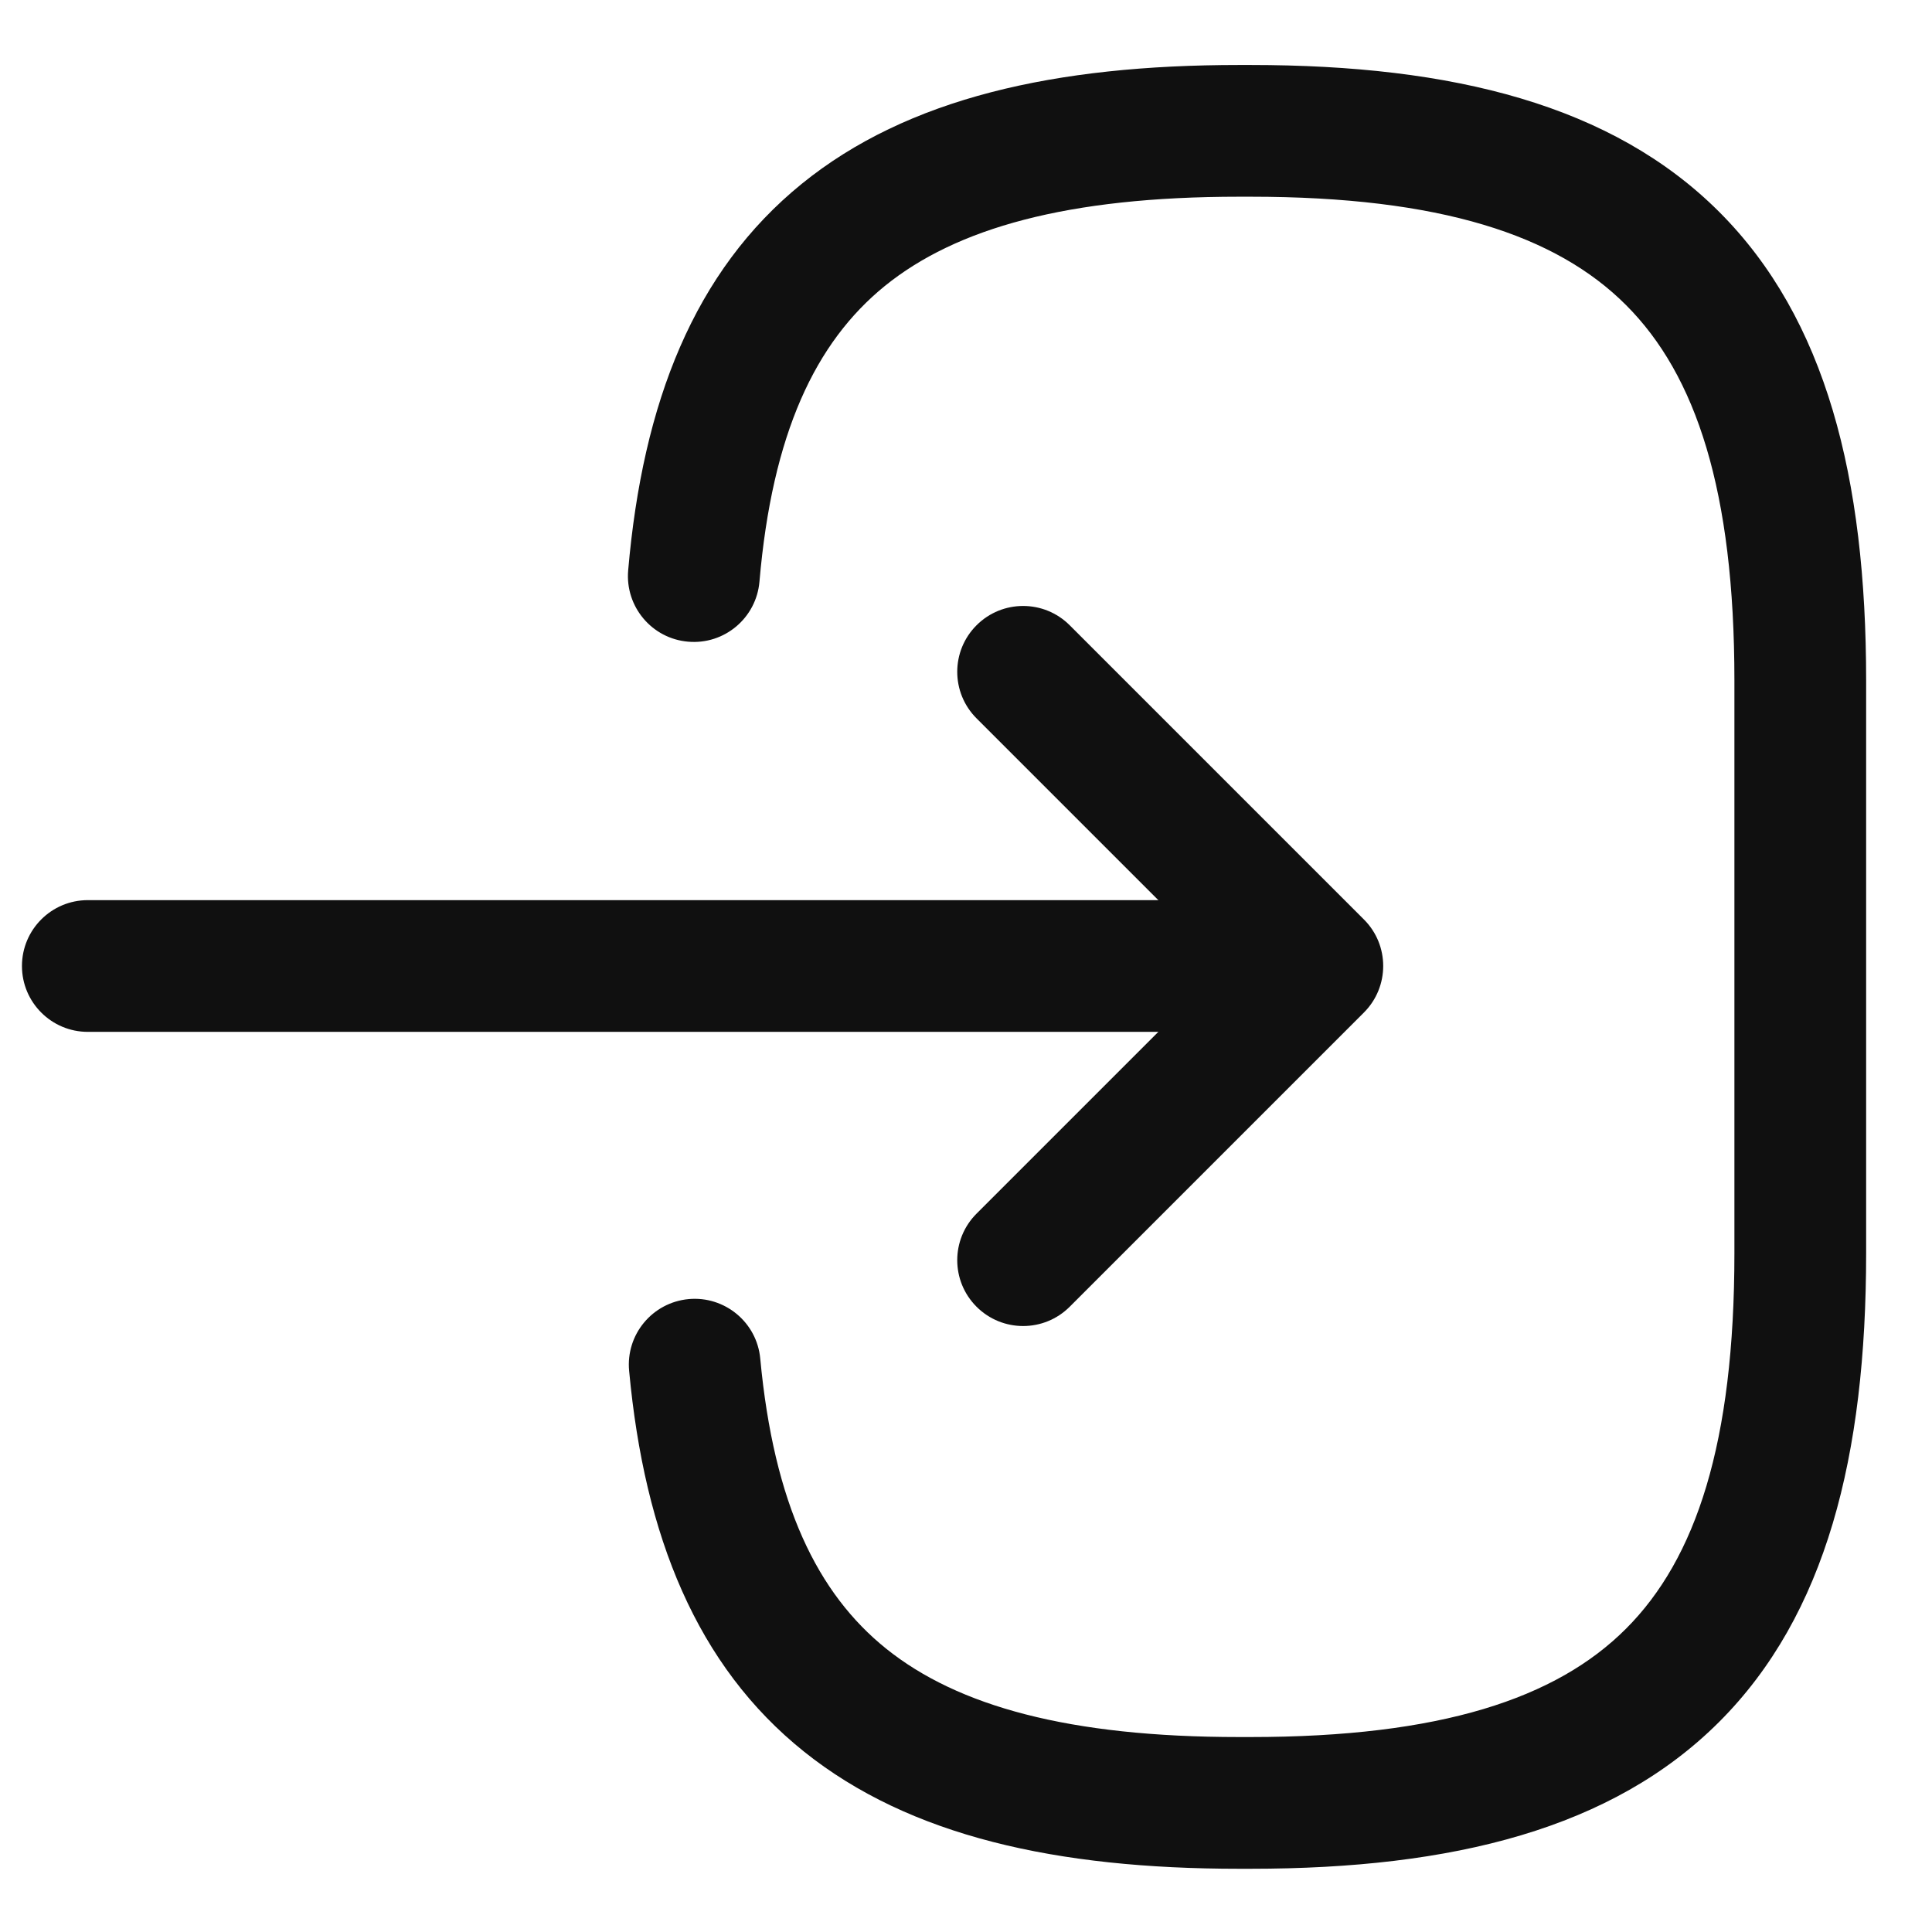 <svg width="22" height="22" viewBox="0 0 22 22" fill="none" xmlns="http://www.w3.org/2000/svg">
<path fill-rule="evenodd" clip-rule="evenodd" d="M10.075 3.257C9.285 3.899 8.793 4.936 8.648 6.624C8.612 7.037 8.249 7.343 7.836 7.307C7.423 7.272 7.118 6.908 7.153 6.496C7.318 4.584 7.906 3.086 9.13 2.093C10.334 1.116 12.017 0.74 14.11 0.74H14.24C16.55 0.74 18.361 1.198 19.577 2.413C20.793 3.629 21.25 5.441 21.25 7.75V14.27C21.25 16.579 20.793 18.391 19.577 19.607C18.361 20.822 16.55 21.28 14.24 21.28H14.11C12.032 21.28 10.36 20.909 9.158 19.948C7.935 18.97 7.339 17.494 7.164 15.61C7.125 15.197 7.428 14.832 7.841 14.793C8.253 14.755 8.619 15.058 8.657 15.47C8.812 17.126 9.306 18.145 10.095 18.777C10.906 19.426 12.169 19.78 14.11 19.78H14.24C16.401 19.78 17.72 19.343 18.516 18.546C19.313 17.749 19.75 16.431 19.75 14.27V7.75C19.75 5.589 19.313 4.271 18.516 3.474C17.72 2.677 16.401 2.24 14.24 2.24H14.11C12.154 2.24 10.887 2.599 10.075 3.257Z" fill="#101010"/>
<path fill-rule="evenodd" clip-rule="evenodd" d="M0.25 11C0.25 10.586 0.586 10.25 1 10.25H13.88C14.294 10.25 14.63 10.586 14.63 11C14.63 11.414 14.294 11.75 13.88 11.75H1C0.586 11.75 0.25 11.414 0.25 11Z" fill="#101010"/>
<path fill-rule="evenodd" clip-rule="evenodd" d="M11.12 7.12C11.413 6.827 11.888 6.827 12.181 7.12L15.531 10.47C15.824 10.762 15.824 11.237 15.531 11.53L12.181 14.88C11.888 15.173 11.413 15.173 11.12 14.88C10.827 14.587 10.827 14.113 11.12 13.82L13.94 11L11.12 8.18C10.827 7.887 10.827 7.413 11.12 7.12Z" fill="#101010"/>
</svg>
